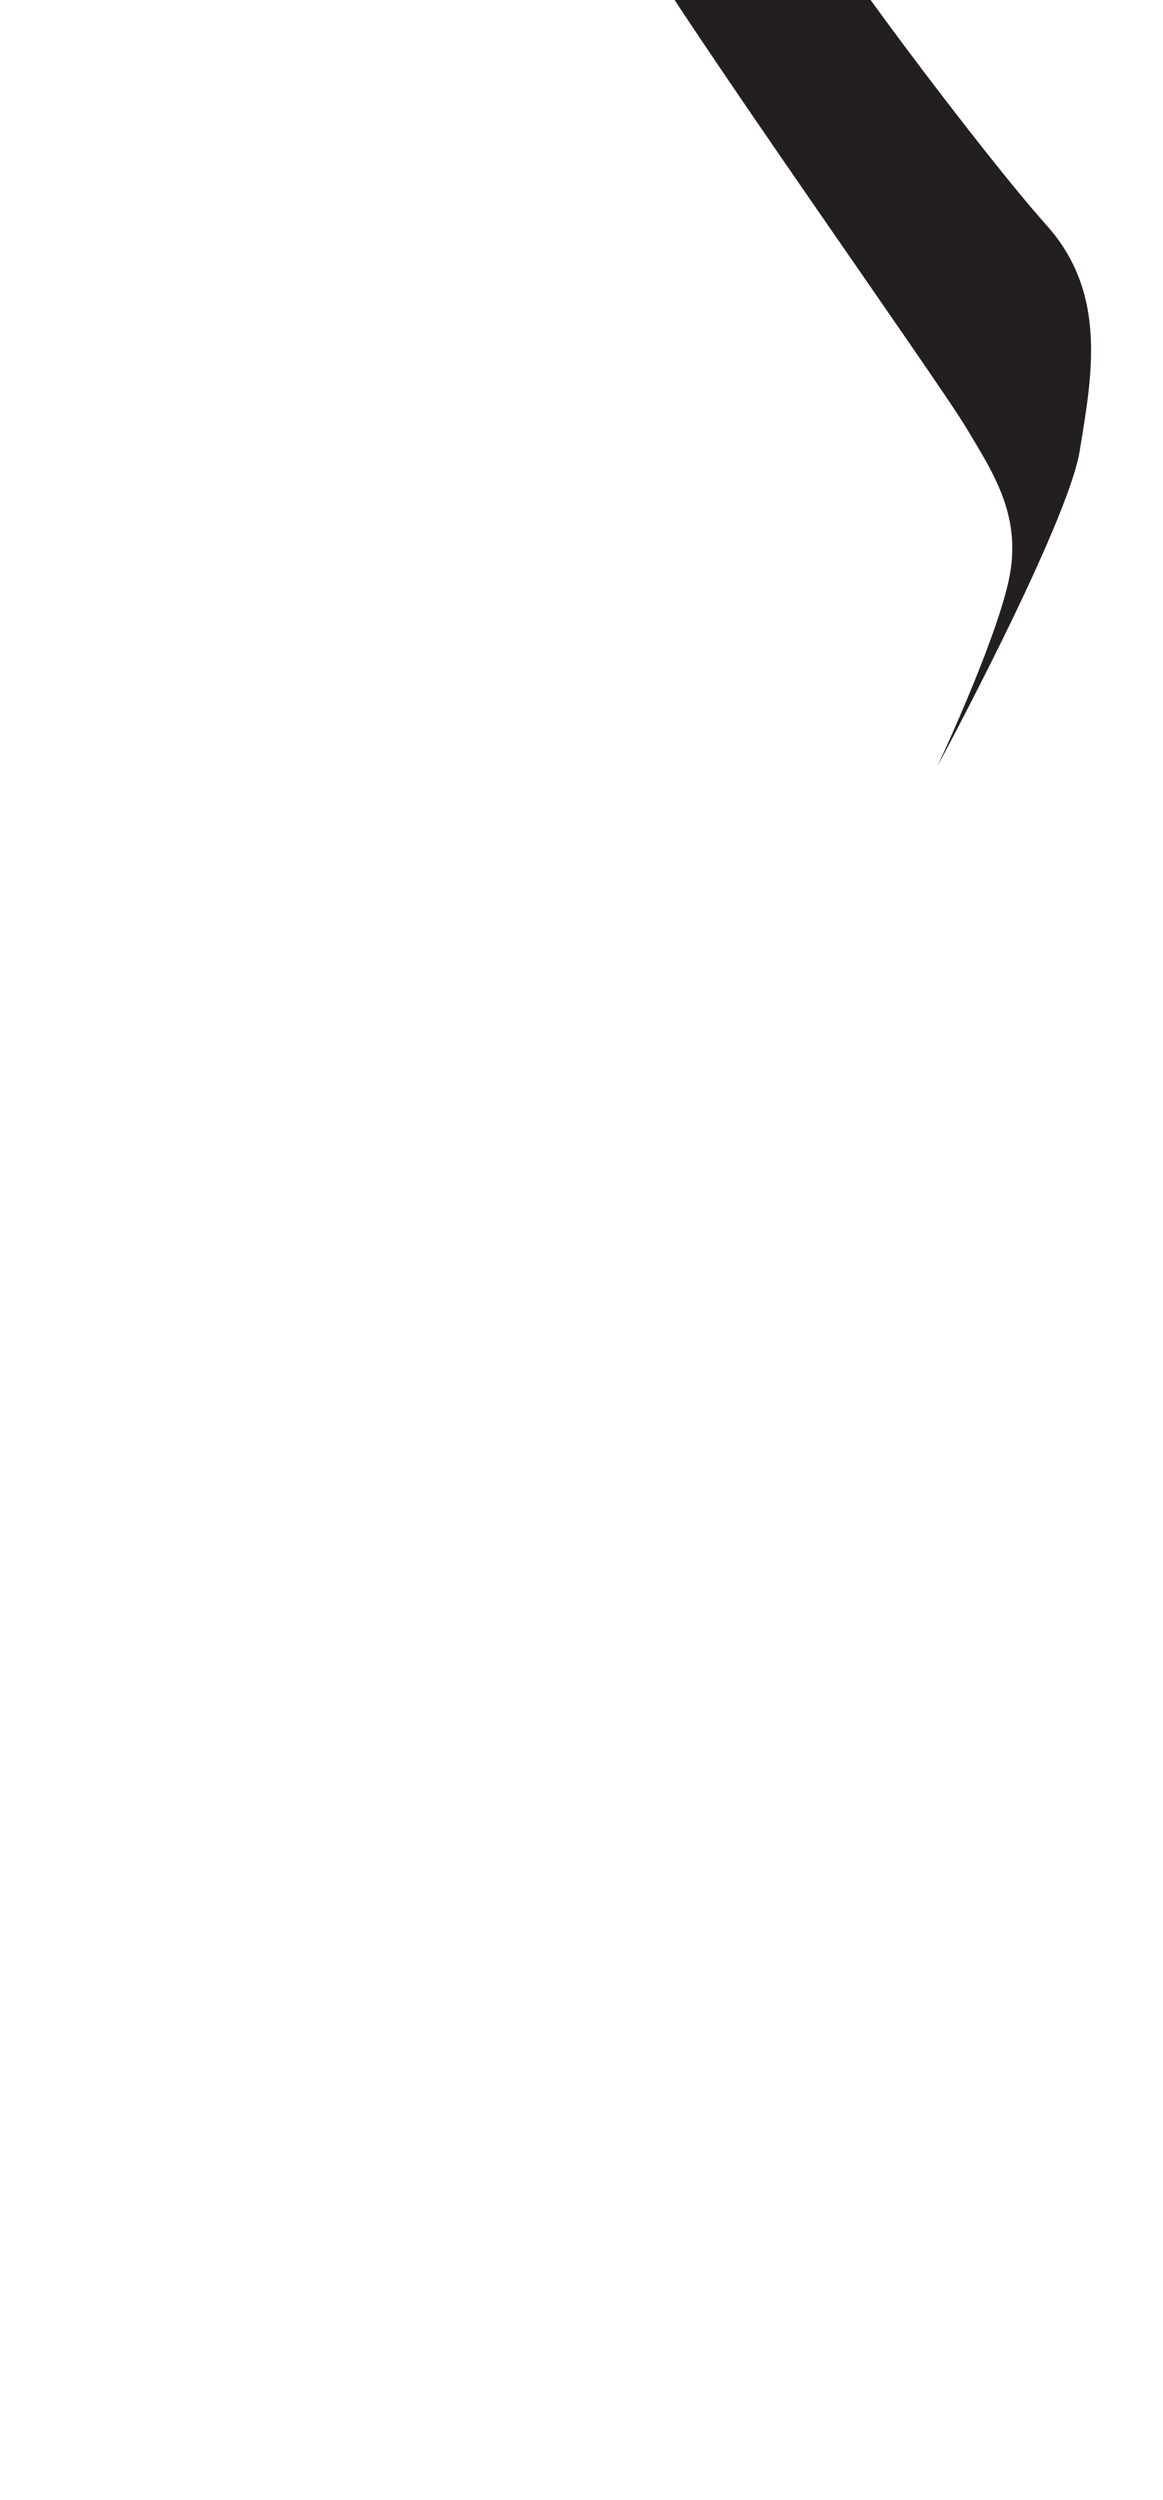 <?xml version="1.0" encoding="utf-8"?>
<!-- Generator: Adobe Illustrator 16.0.0, SVG Export Plug-In . SVG Version: 6.00 Build 0)  -->
<!DOCTYPE svg PUBLIC "-//W3C//DTD SVG 1.1//EN" "http://www.w3.org/Graphics/SVG/1.1/DTD/svg11.dtd">
<svg version="1.1" id="Layer_1" xmlns="http://www.w3.org/2000/svg" xmlns:xlink="http://www.w3.org/1999/xlink" x="0px" y="0px"
	 width="249.105px" height="535.475px" viewBox="0 0 249.105 535.475" enable-background="new 0 0 249.105 535.475"
	 xml:space="preserve">
<path fill="#231F20" d="M163.631-79.427c0,0-28.992,33.06-30.518,37.129c-1.527,4.067-6.613,11.696,3.051,28.989
	c9.664,17.293,64.594,94.6,70.695,104.772c6.104,10.173,12.207,19.327,9.156,33.059c-3.053,13.732-15.258,39.672-15.258,39.672
	s27.973-51.878,30.514-67.645c2.543-15.767,6.105-33.568-7.119-48.317c-13.223-14.749-49.334-62.558-55.438-74.765
	C162.611-38.74,146.845-62.135,163.631-79.427z"/>
</svg>
